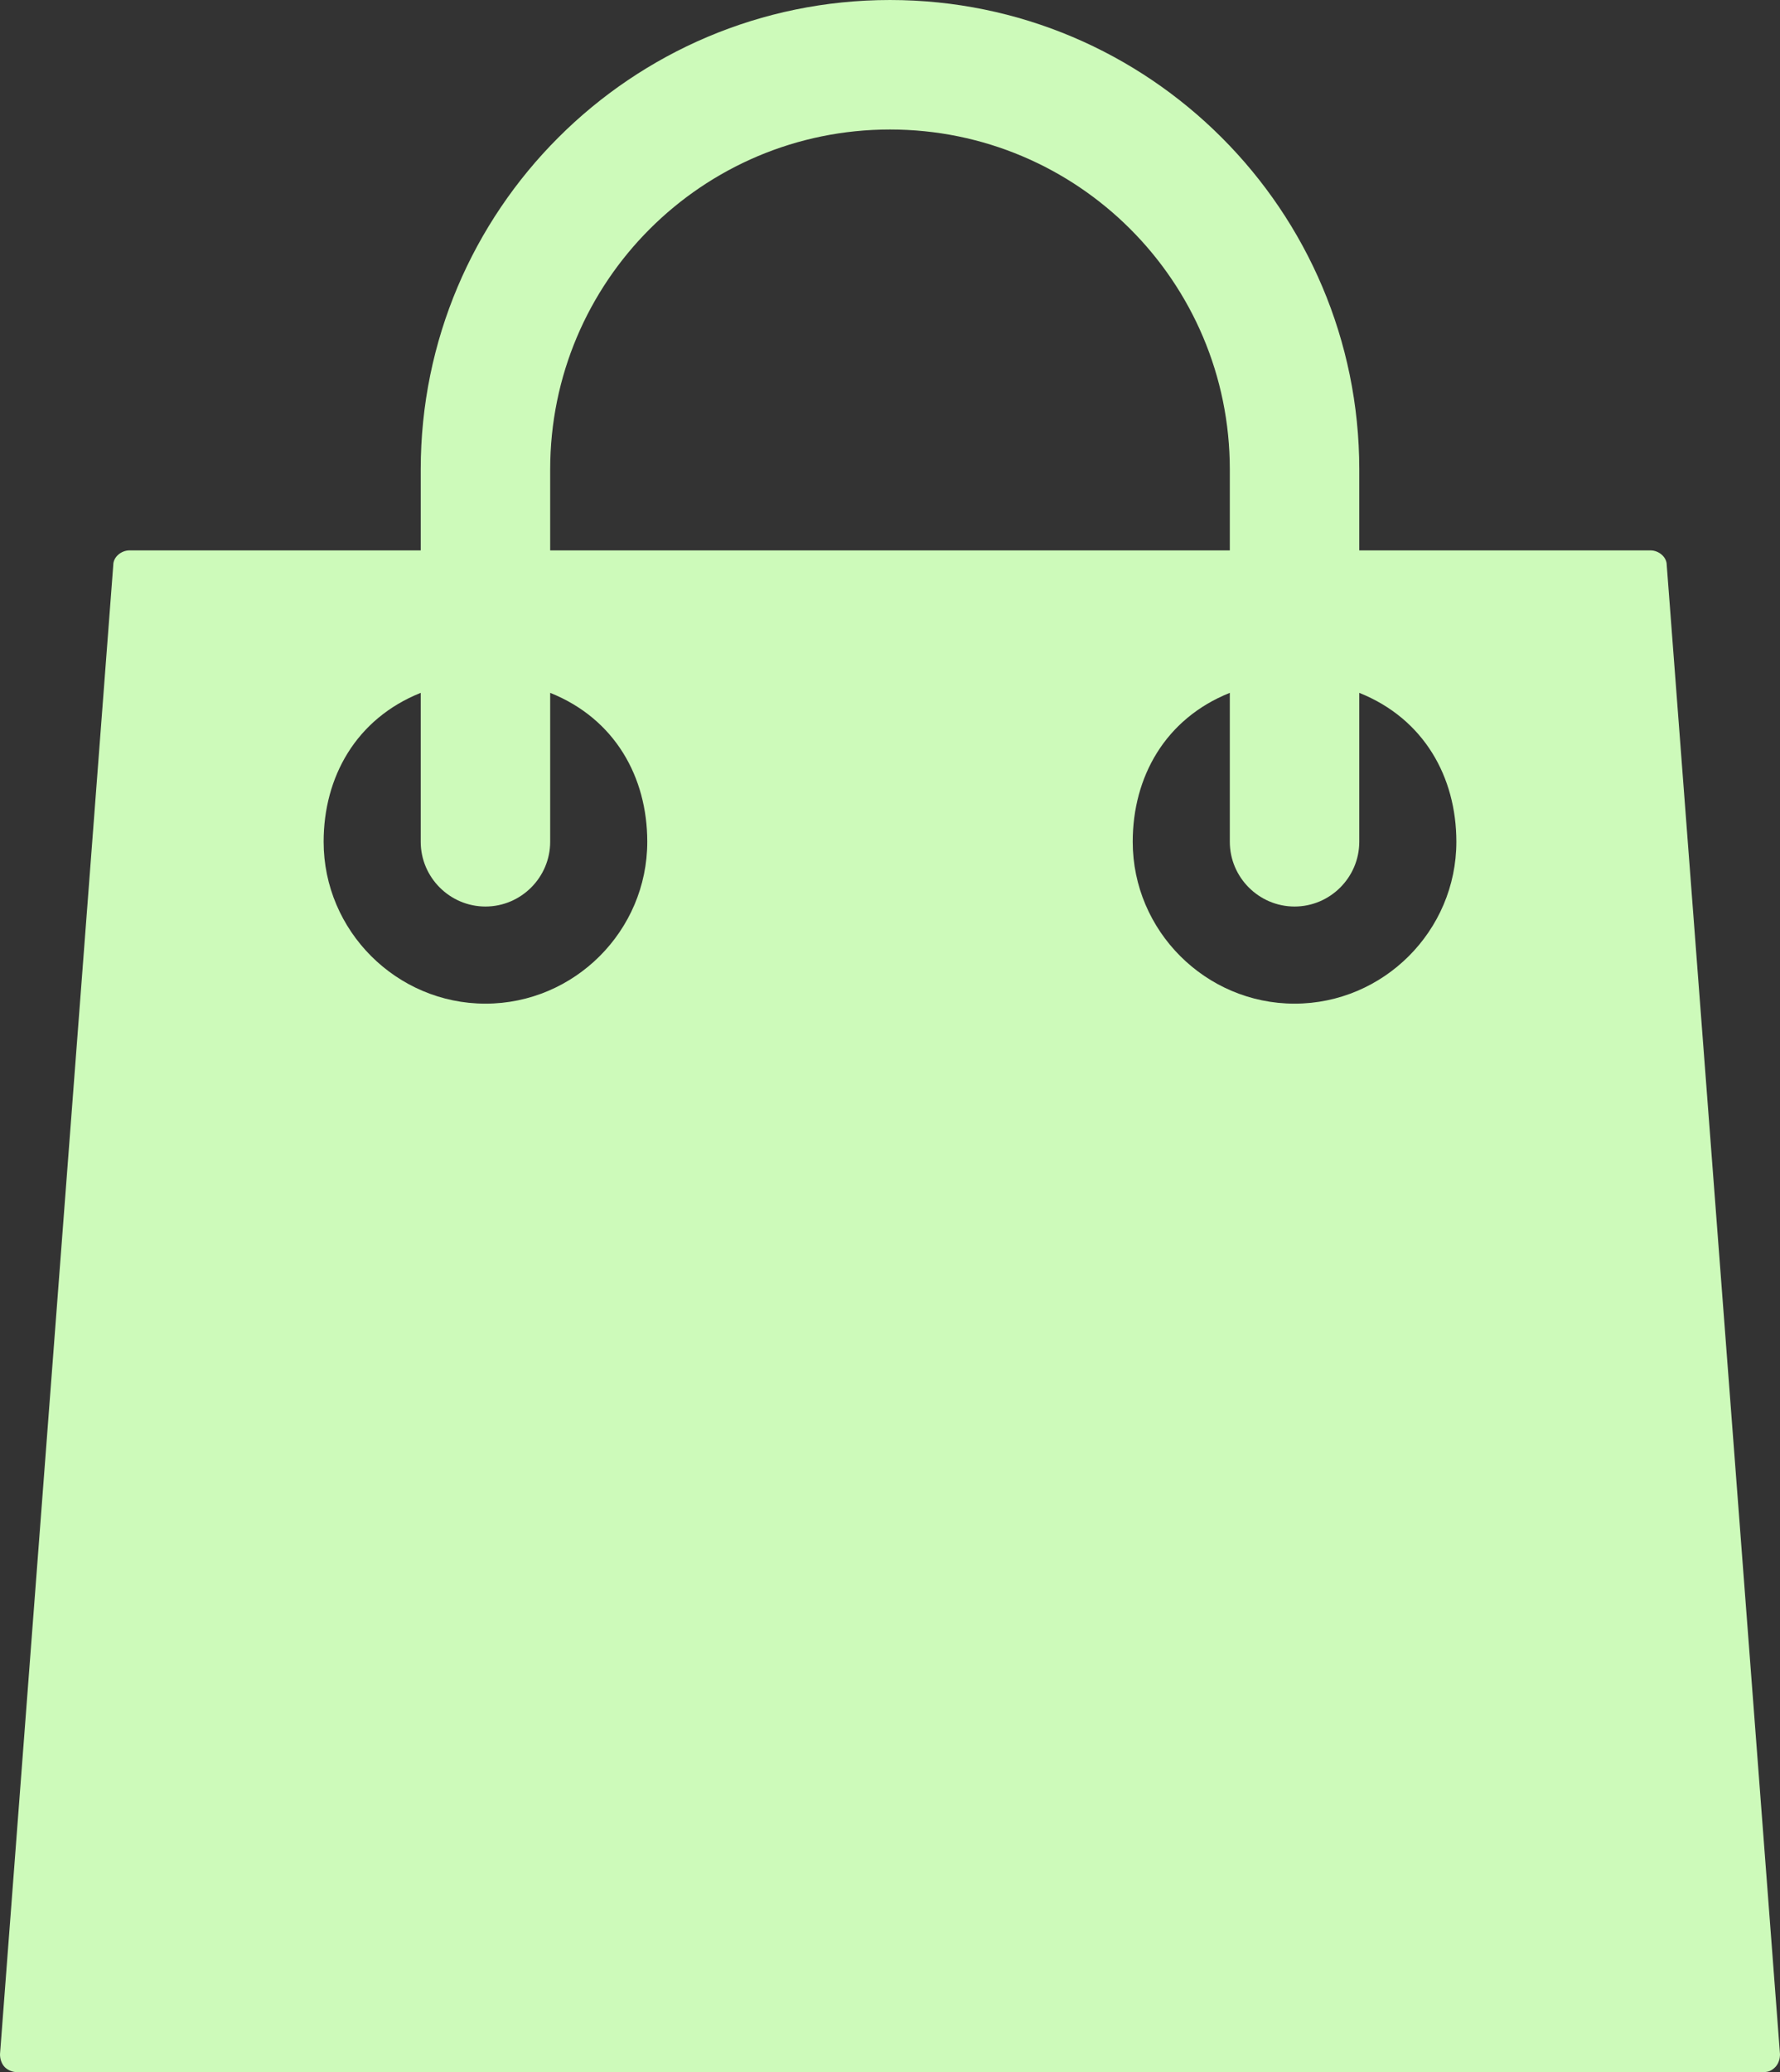 <?xml version="1.0" encoding="UTF-8"?><svg xmlns="http://www.w3.org/2000/svg" xmlns:xlink="http://www.w3.org/1999/xlink" enable-background="new 0 0 128 128" fill="#cdfaba" height="128" preserveAspectRatio="xMidYMid meet" version="1" viewBox="9.0 0.0 110.0 128.0" width="110" zoomAndPan="magnify">
 <rect x="9.0" y="0.0" width="110.0" height="128.0" fill="#333333" stroke="none"/>
 <g id="change1_1"><path d="m112 34.9c0-0.5-0.5-0.9-1-0.9h-18v-5c0-16-13-29-29-29s-29 13-29 29v5h-18c-0.5 0-1 0.4-1 0.9l-7 92c0 0.3 0.1 0.6 0.3 0.8s0.5 0.3 0.7 0.3h108c0.3 0 0.5-0.1 0.7-0.3s0.3-0.5 0.3-0.8zm-48-26.9c11.6 0 21 9.4 21 21v5h-42v-5c0-11.6 9.4-21 21-21zm-25 54c-5.5 0-10-4.5-10-10 0-4 2-7.6 6-9.2v9.2c0 2.2 1.8 4 4 4s4-1.8 4-4v-9.2c4 1.6 6 5.2 6 9.2 0 5.5-4.5 10-10 10zm50 0c-5.5 0-10-4.5-10-10 0-4 2-7.6 6-9.2v9.2c0 2.2 1.8 4 4 4s4-1.8 4-4v-9.2c4 1.6 6 5.2 6 9.2 0 5.5-4.5 10-10 10z" fill="inherit"/></g>
</svg>